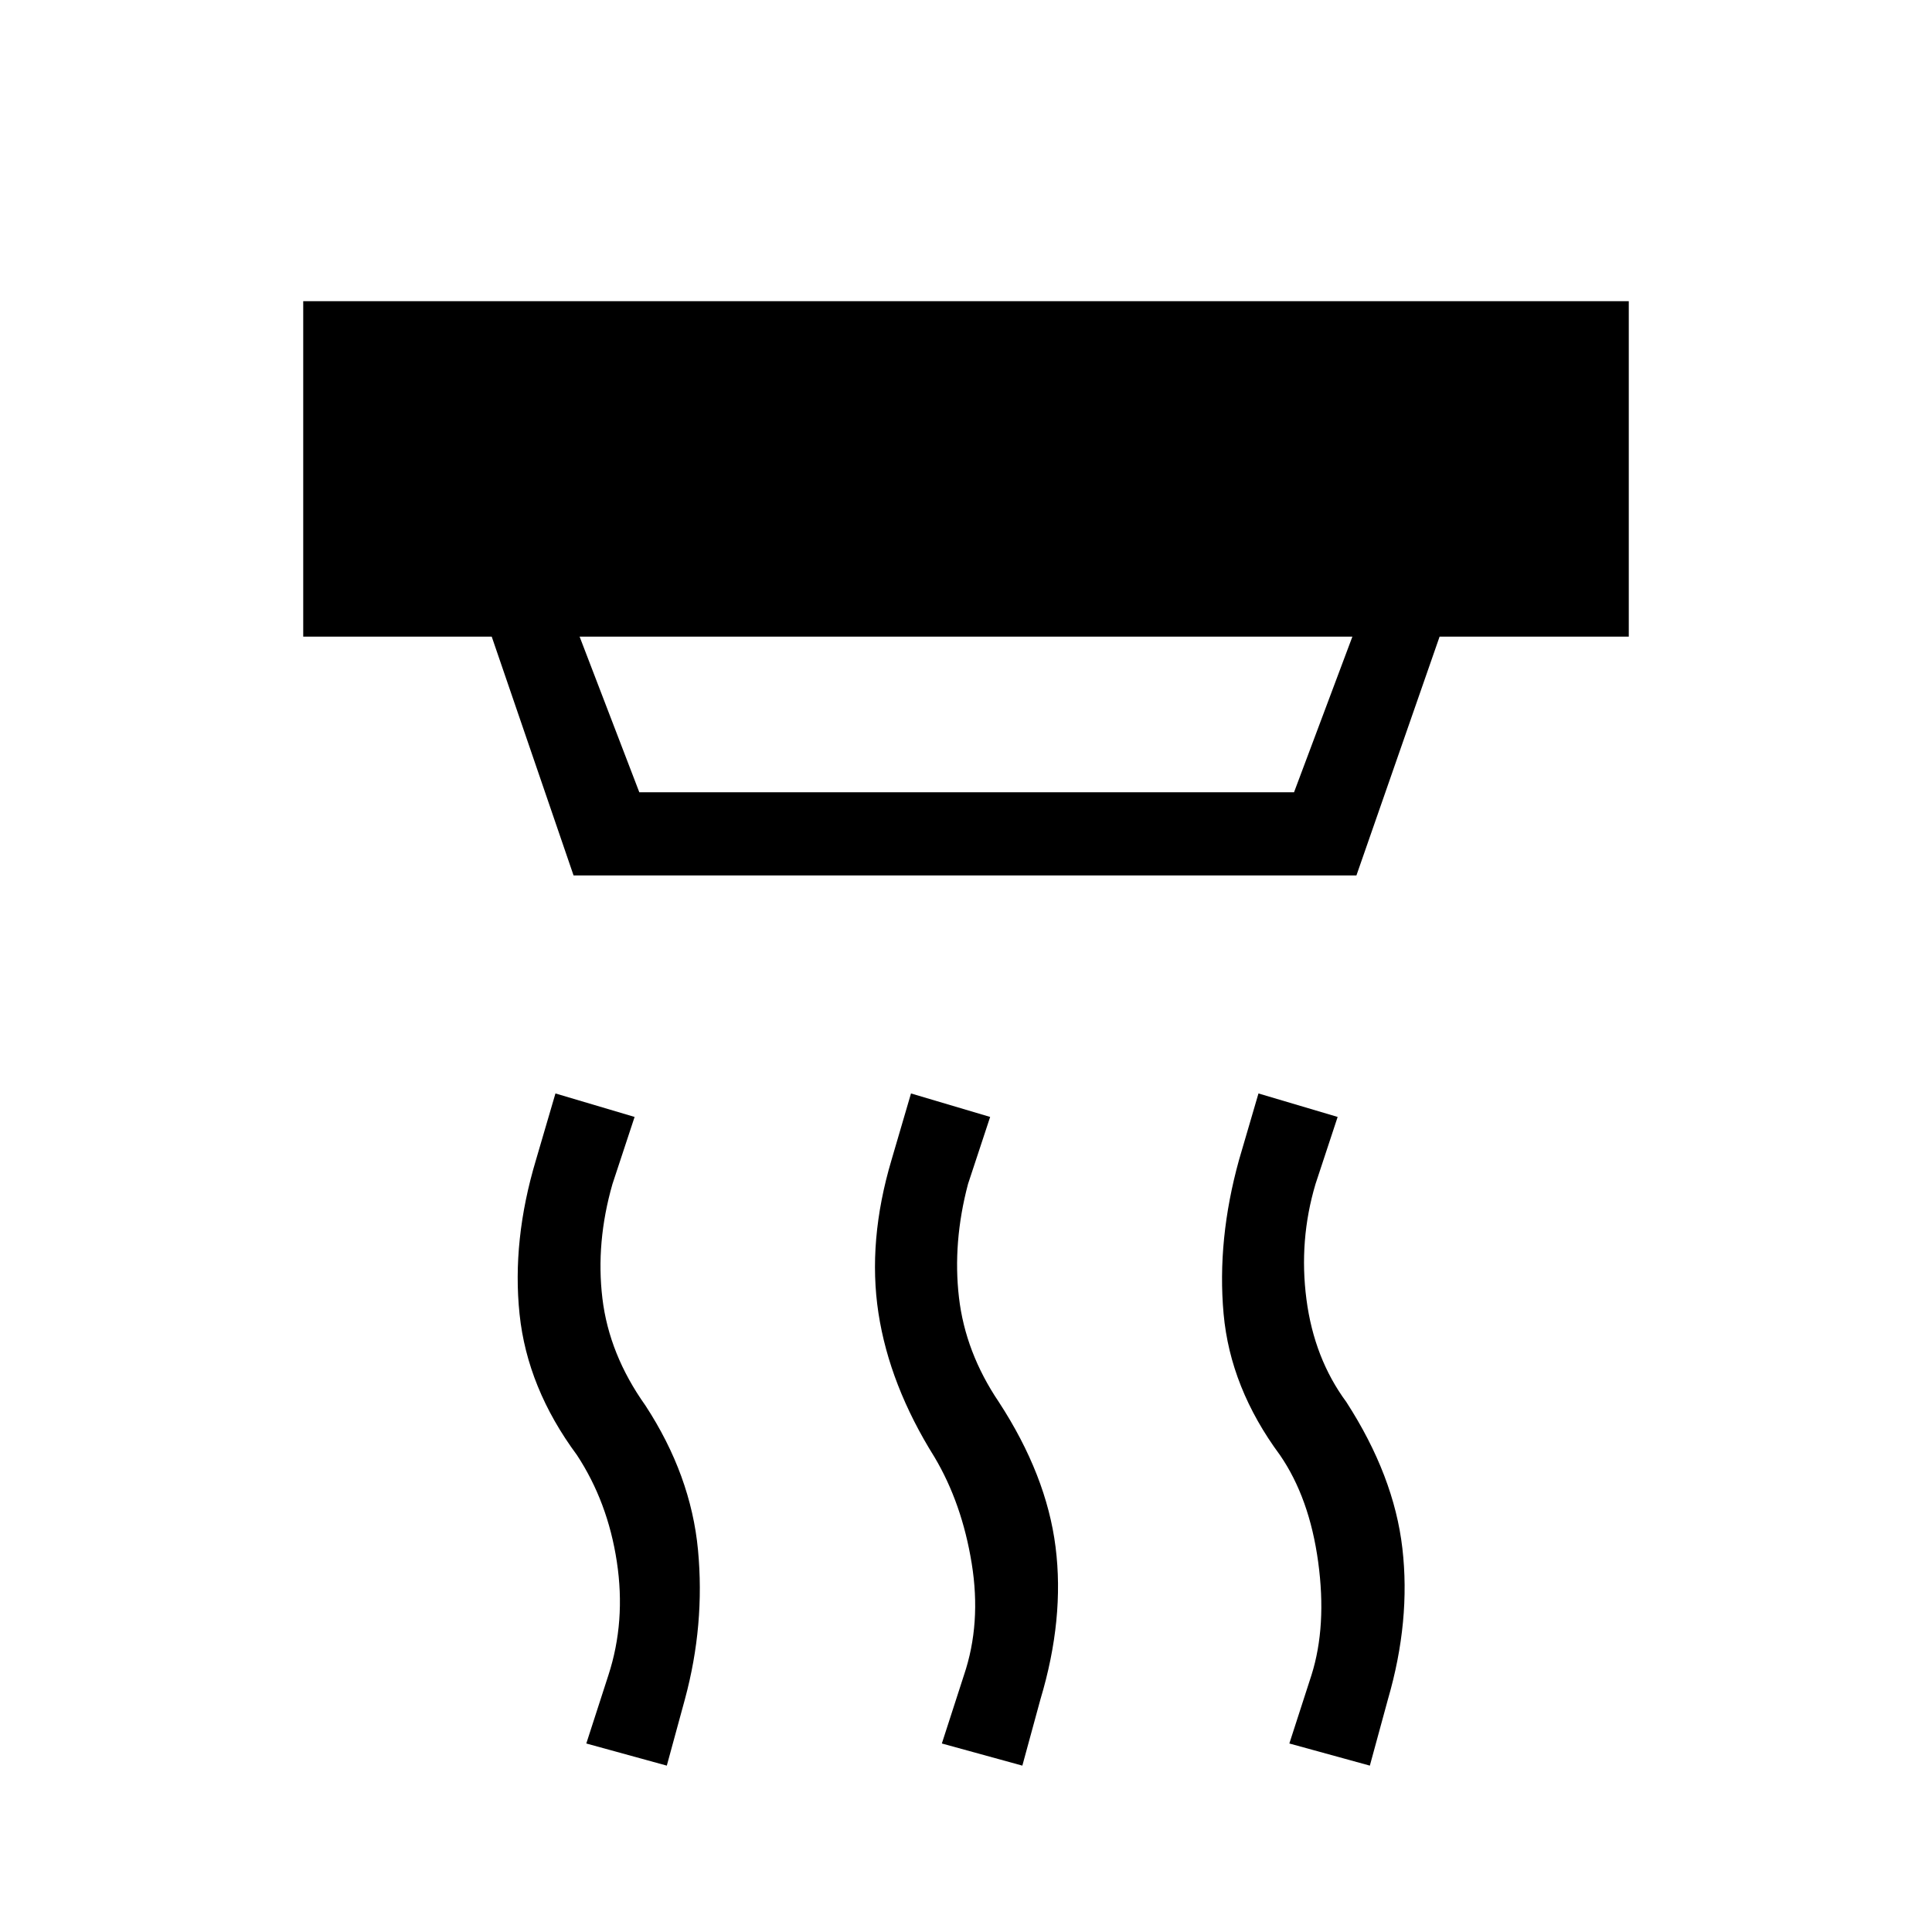 <svg xmlns="http://www.w3.org/2000/svg" height="40" viewBox="0 -960 960 960" width="40"><path d="m508-82.67-40-11 11-34q8.67-25.66 3.83-55.5Q478-213 464.33-236 442-271.67 436.5-307.5t6.5-76.17l9.67-33L492-405l-11 33.33q-7.67 29-4.5 56.34 3.17 27.33 19.83 52 23.67 36.33 28.17 72 4.5 35.66-7.5 75.66l-9 33Zm-176.67 0-40-11 11-34Q311-154.33 306.5-184q-4.5-29.67-19.83-53-24.67-33.33-28.5-70-3.84-36.67 8.16-76.67l9.67-33L315.33-405l-11 33.33q-8.33 29-5 56.84 3.34 27.83 21.34 53.16 22.66 34.67 26.16 71.84 3.5 37.16-6.5 74.16l-9 33Zm349.34 0-40-11 11-34q7.66-24.33 3.33-56.16-4.33-31.84-19-53.17-24.67-33.33-28-70.17-3.33-36.83 7.67-76.5l9.66-33L664.67-405l-11 33.33q-8.34 28-4.5 57.34Q653-285 669-263.33q23.67 36.66 27.83 72.66 4.17 36-7.16 75l-9 33ZM288-643.67l29.67 77.34H643l29-77.34H288ZM285-525l-40.67-118.67h-93.66v-166.66h658.66v166.66h-94L674-525H285Z"/></svg>